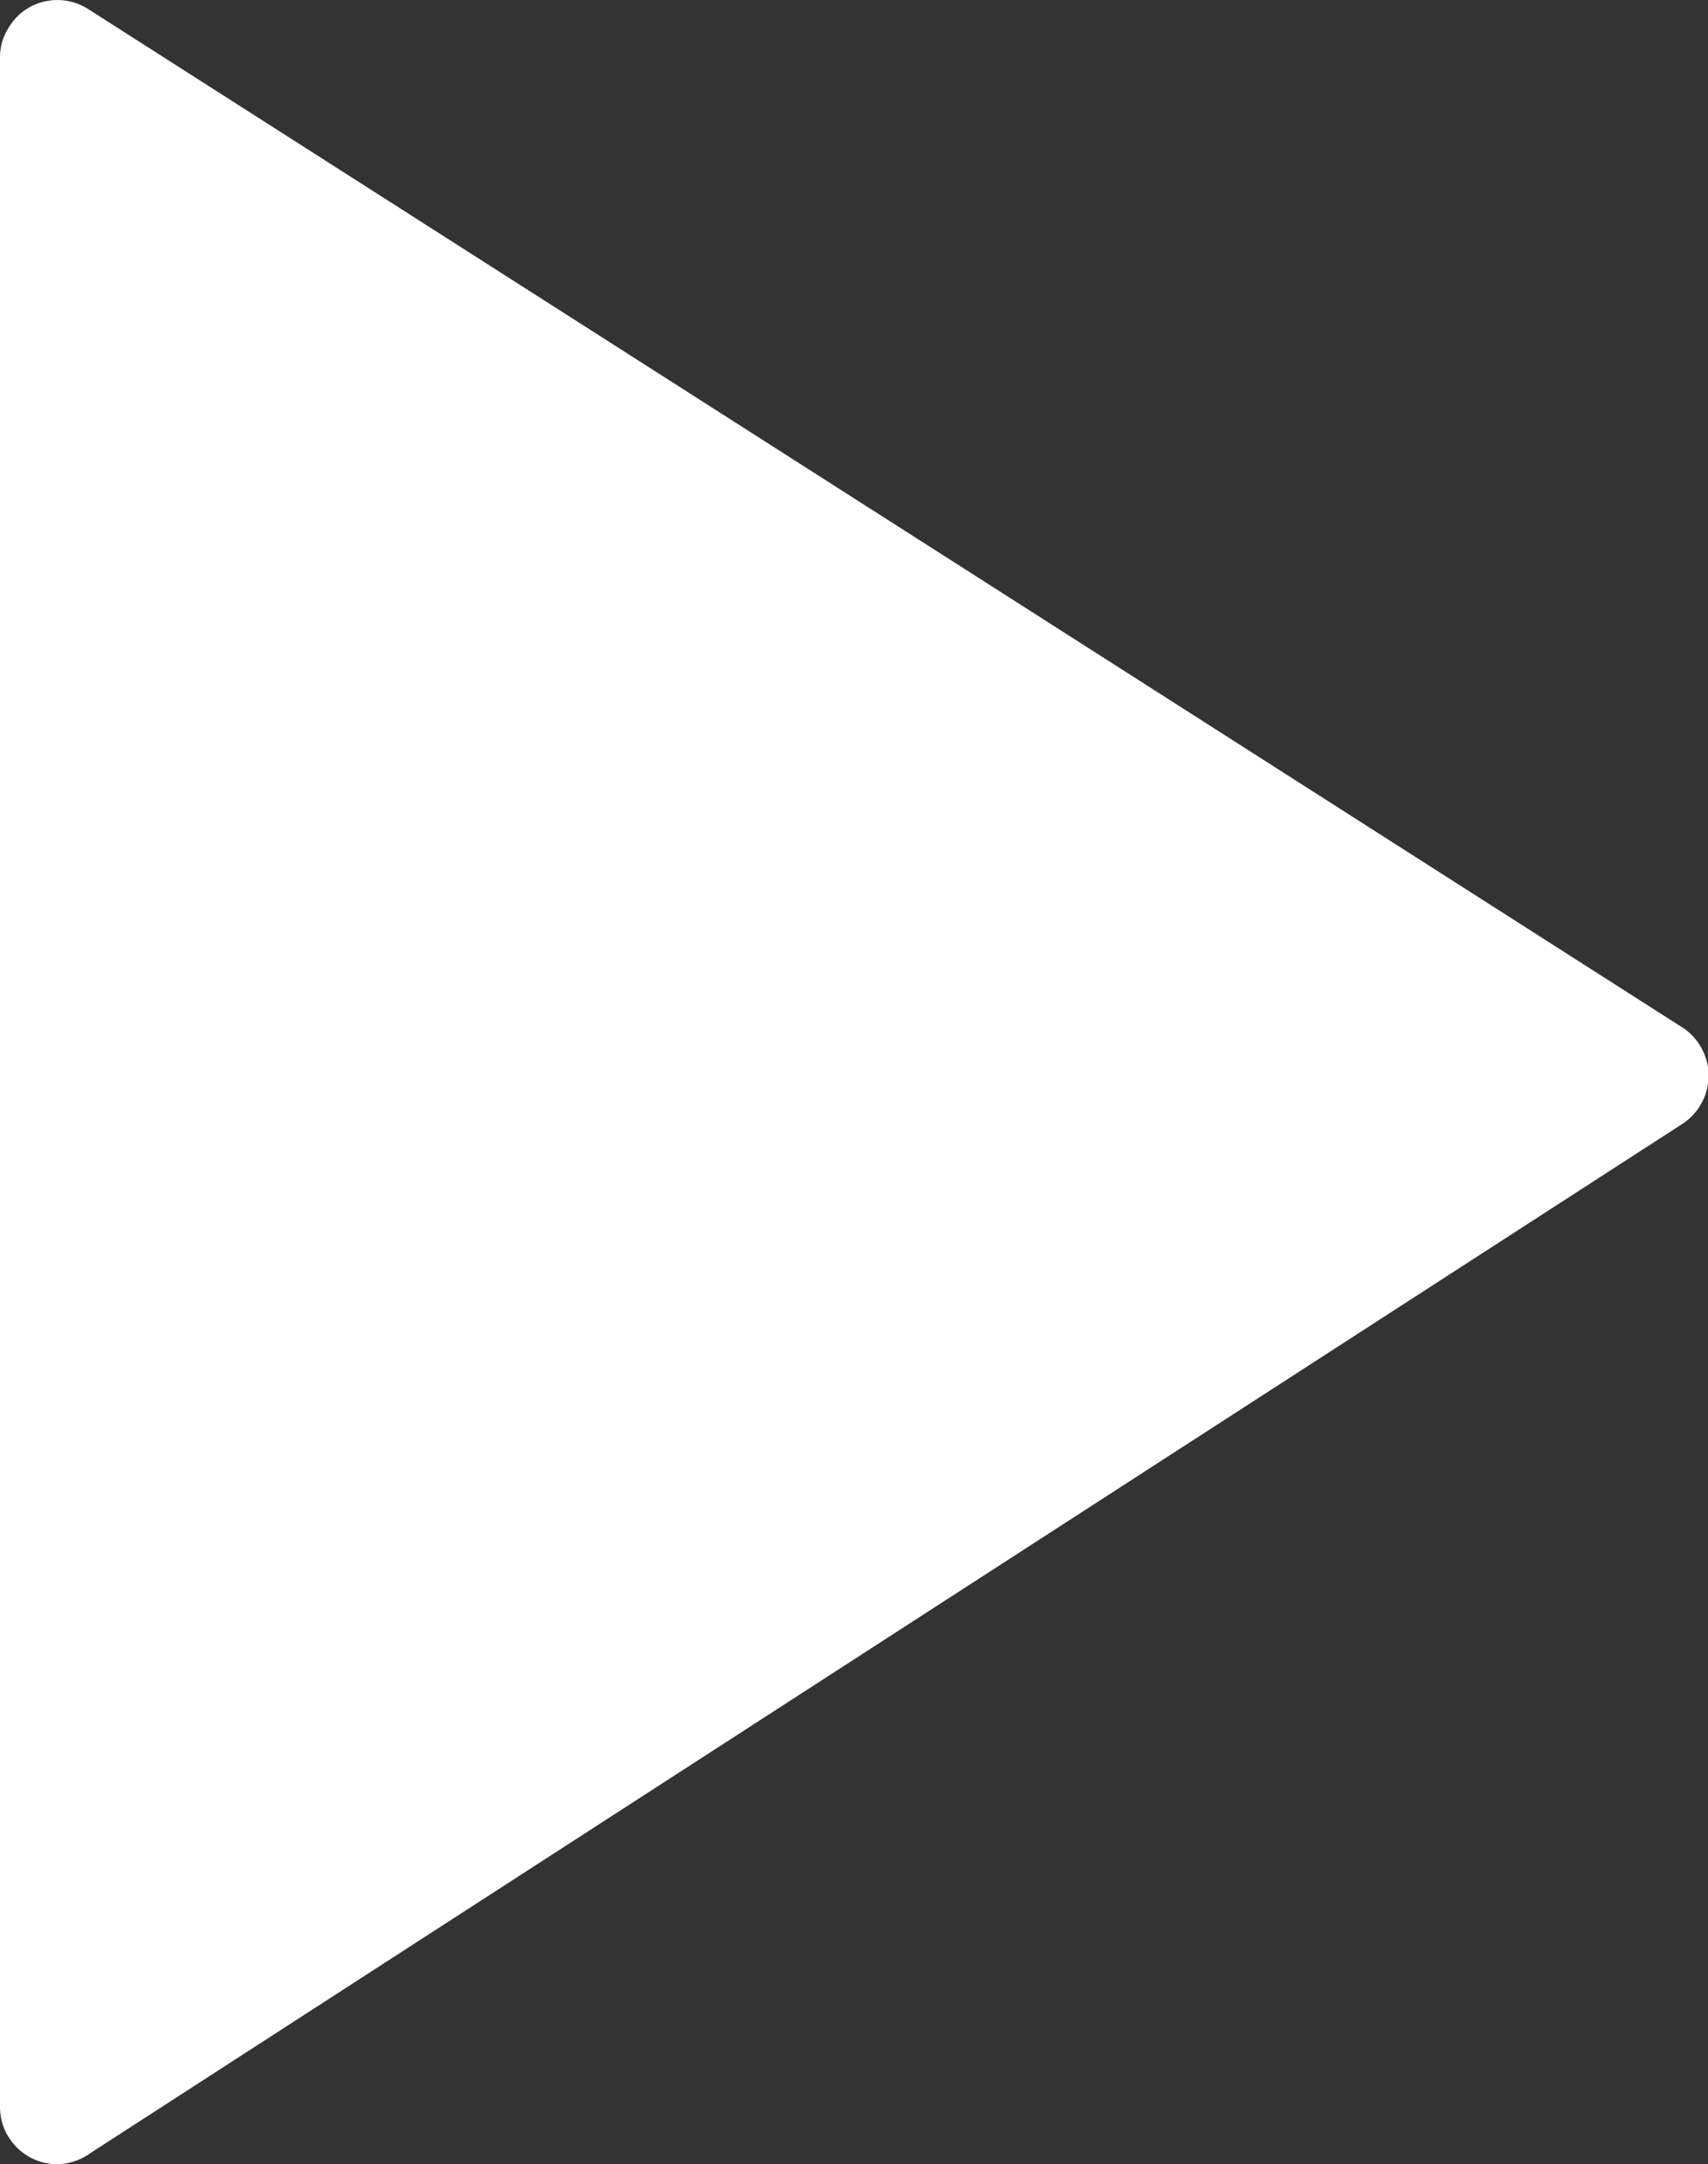 <?xml version="1.0" encoding="UTF-8"?>
<svg id="Layer_2" data-name="Layer 2" xmlns="http://www.w3.org/2000/svg" viewBox="0 0 21.88 27.72">
  <rect x="0" y="0" width="21.88" height="27.72" fill="#333333" stroke="none"/>
  <defs>
    <style>
      .cls-1 {
        fill: #fff;
        fill-rule: evenodd;
      }
    </style>
  </defs>
  <g id="Layer_1-2" data-name="Layer 1">
    <path class="cls-1" d="M0,26.99V.73h0C0,.59.04.46.12.34.33,0,.78-.1,1.12.11l20.4,13.03c.1.06.18.13.25.24.22.34.12.79-.21,1.01L1.17,27.57c-.12.09-.28.15-.44.15-.4,0-.73-.33-.73-.73Z"/>
  </g>
</svg>